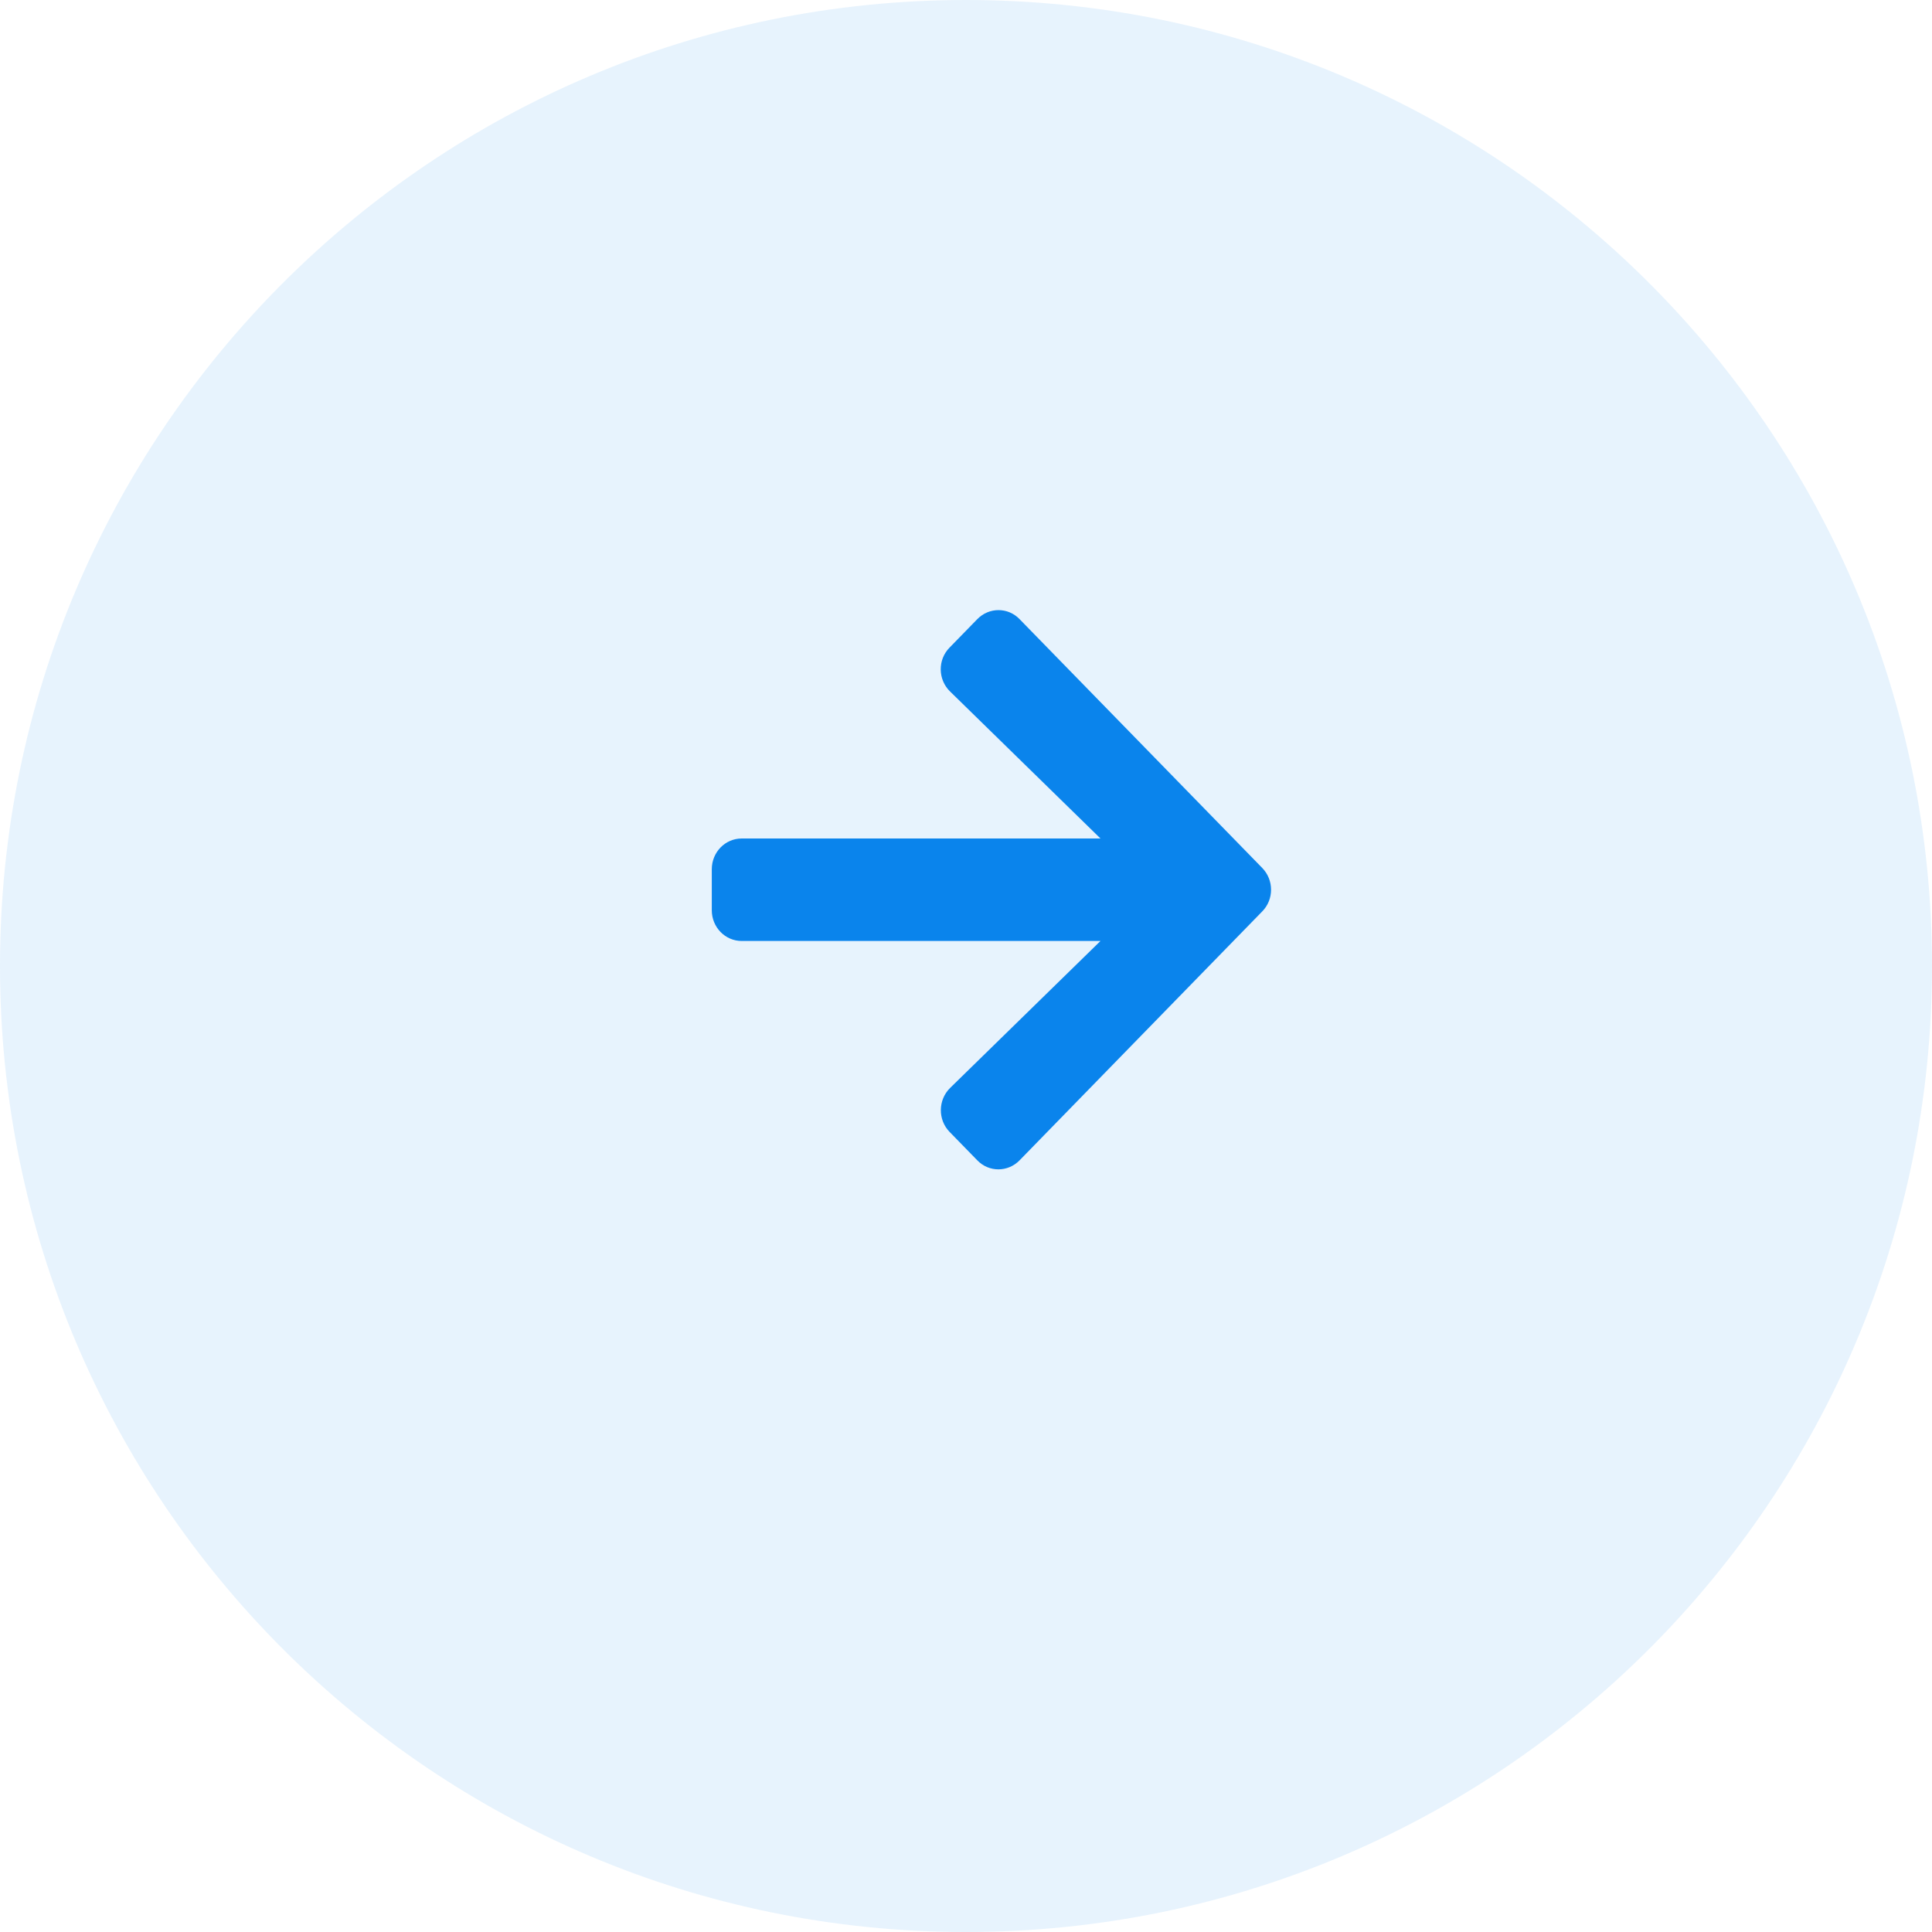 <svg width="38" height="38" viewBox="0 0 38 38" fill="none" xmlns="http://www.w3.org/2000/svg">
<path opacity="0.1" fill-rule="evenodd" clip-rule="evenodd" d="M19 38C29.493 38 38 29.493 38 19C38 8.507 29.493 0 19 0C8.507 0 0 8.507 0 19C0 29.493 8.507 38 19 38Z" fill="#0A84EC"/>
<path d="M18.677 12.737L19.222 12.178C19.453 11.941 19.826 11.941 20.054 12.178L24.827 17.072C25.058 17.309 25.058 17.691 24.827 17.926L20.054 22.822C19.823 23.059 19.45 23.059 19.222 22.822L18.677 22.263C18.444 22.024 18.449 21.634 18.687 21.399L21.645 18.508H14.589C14.263 18.508 14 18.238 14 17.903V17.097C14 16.762 14.263 16.492 14.589 16.492H21.645L18.687 13.601C18.446 13.367 18.441 12.976 18.677 12.737Z" fill="#0A84EC"/>
</svg>
